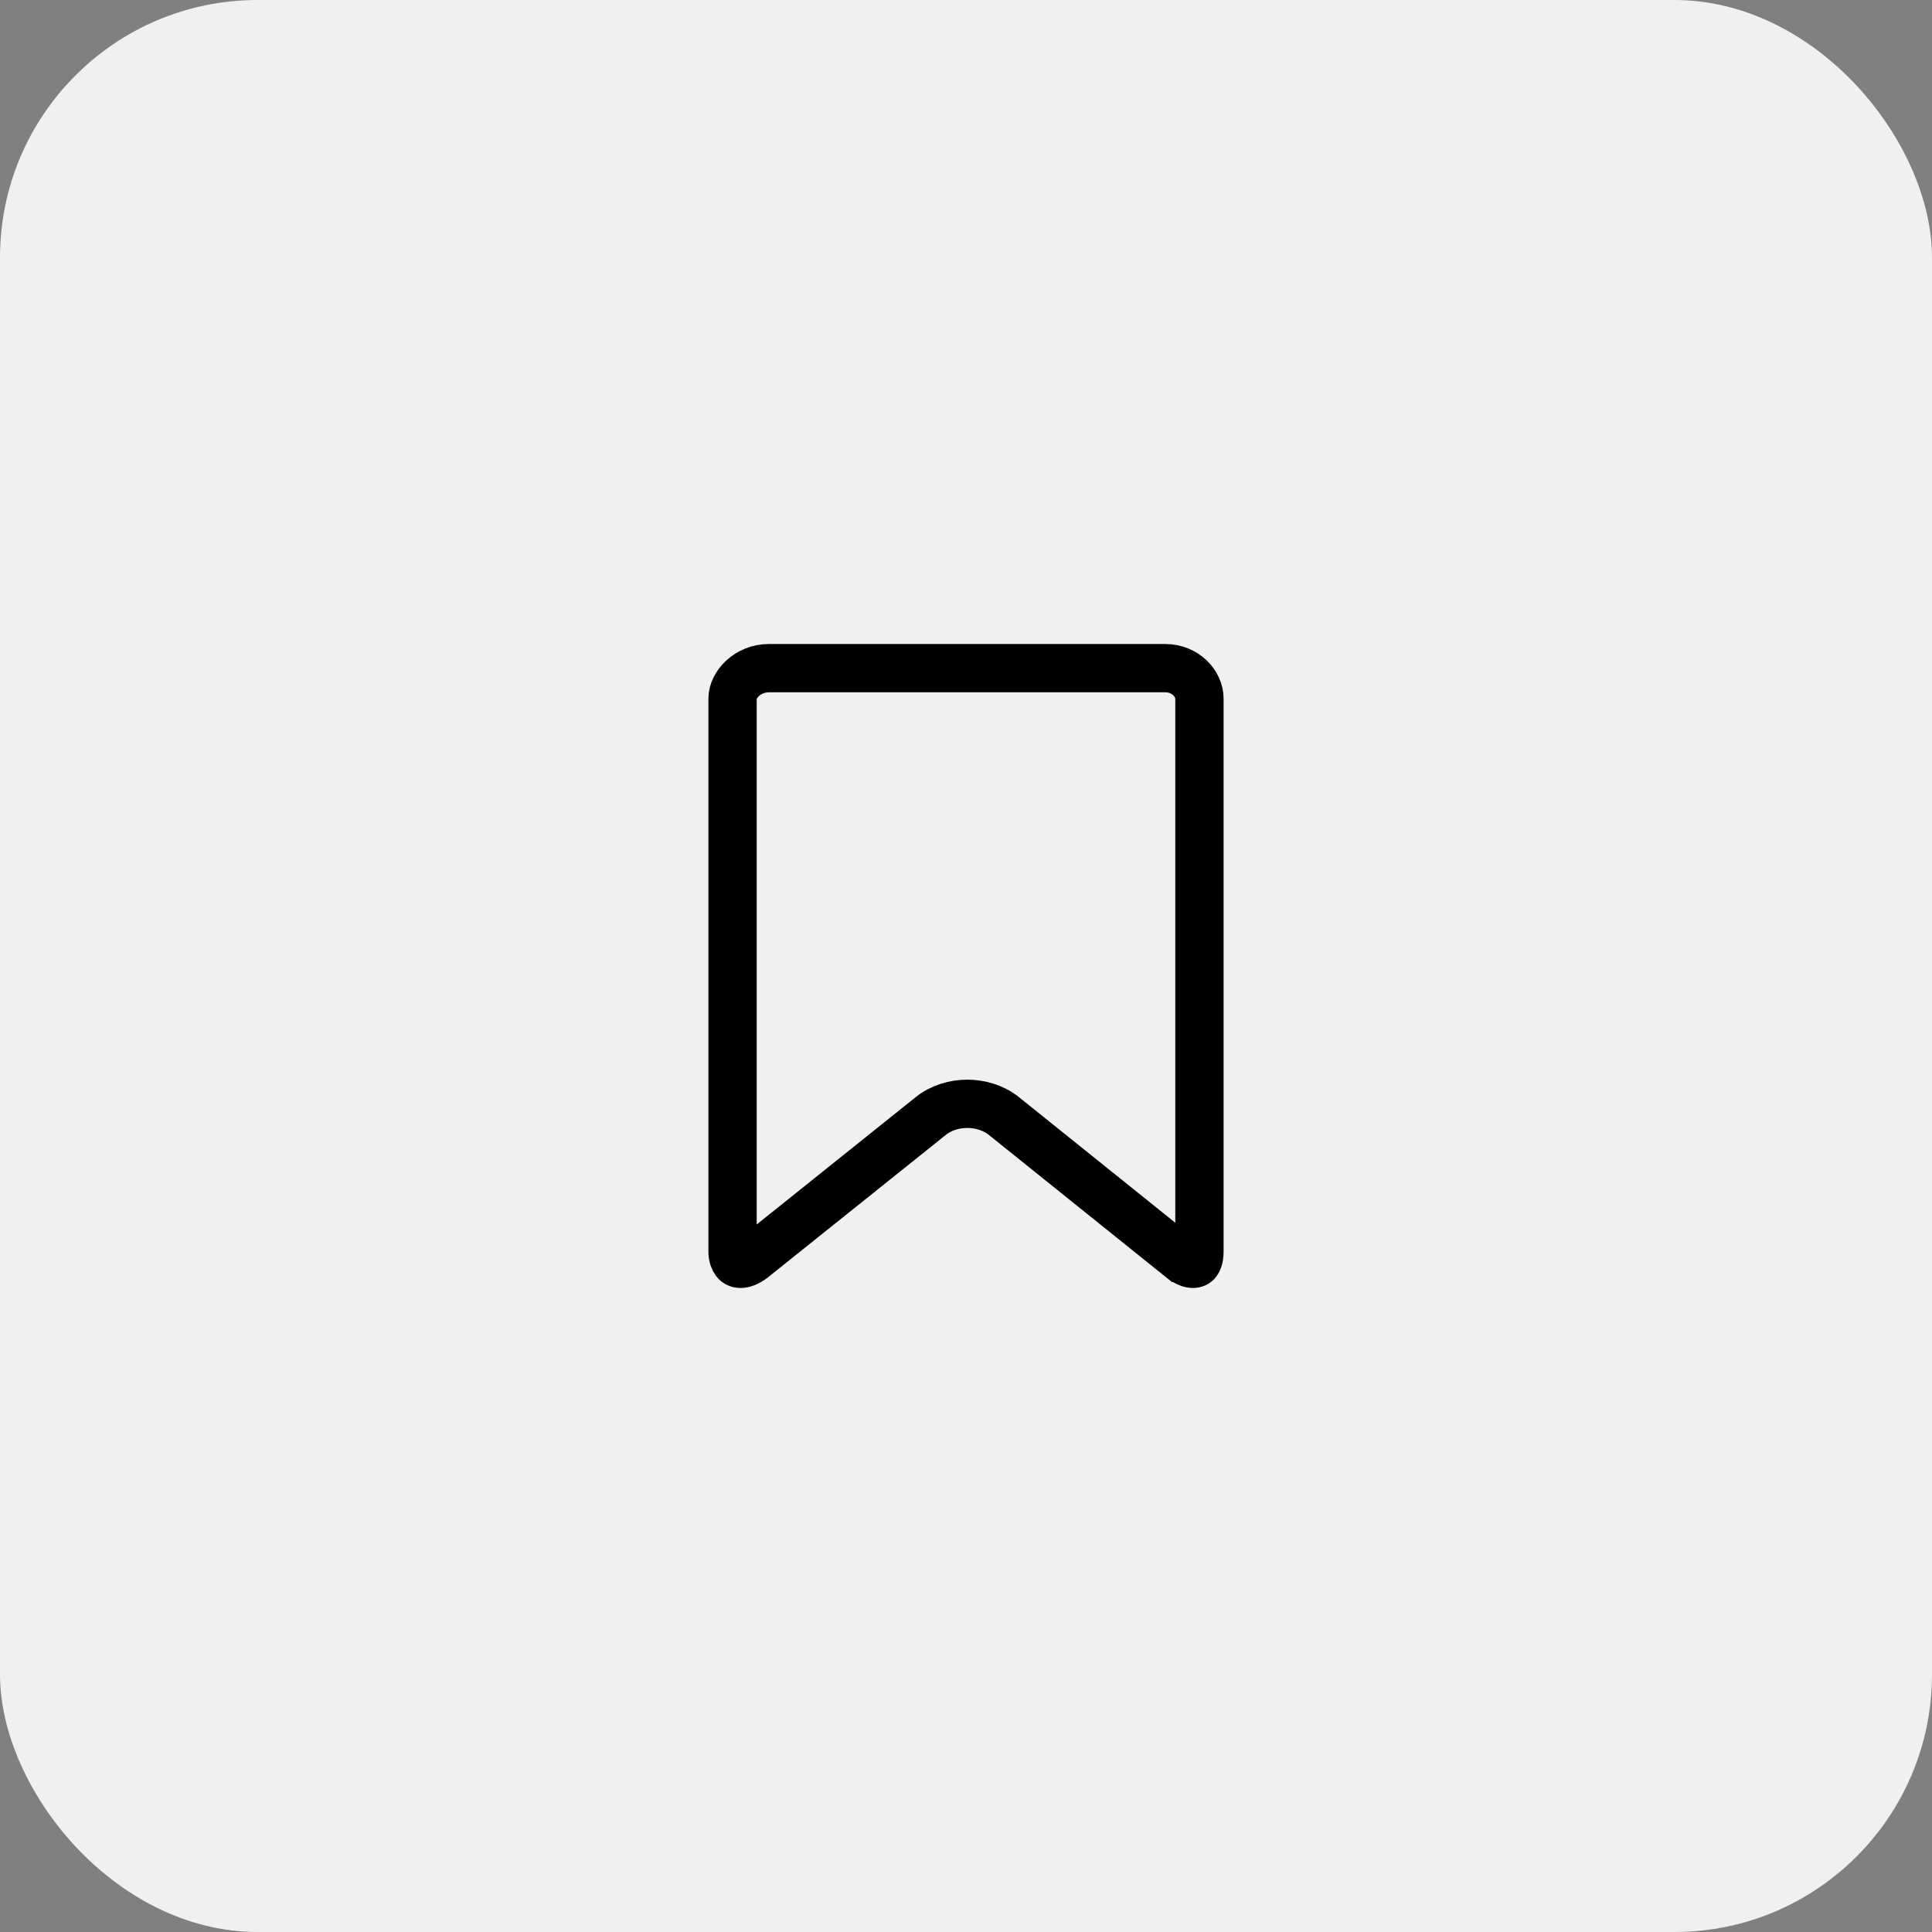 <svg width="60" height="60" viewBox="0 0 60 60" fill="none" xmlns="http://www.w3.org/2000/svg">
<rect x="0" y="0" width="60" height="60" fill="#808080" stroke="none"/>
<rect width="60" height="60" rx="8" fill="#F0F0F0"/>
<path d="M22.997 39.25H22.997C22.918 39.25 22.866 39.216 22.841 39.181C22.794 39.117 22.75 39.019 22.75 38.864V21.698C22.75 21.267 23.215 20.75 23.882 20.75H36.185C36.816 20.75 37.25 21.233 37.25 21.698V38.864C37.25 39.103 37.181 39.188 37.163 39.208C37.141 39.23 37.106 39.25 37.047 39.25C36.983 39.25 36.861 39.225 36.666 39.068L36.665 39.068L31.18 34.662C30.855 34.4 30.437 34.28 30.041 34.28C29.647 34.28 29.229 34.399 28.904 34.66C28.903 34.661 28.903 34.661 28.903 34.661L23.4 39.068L23.398 39.069C23.217 39.215 23.073 39.25 22.997 39.25Z" stroke="black" stroke-width="1.5"/>
</svg>

